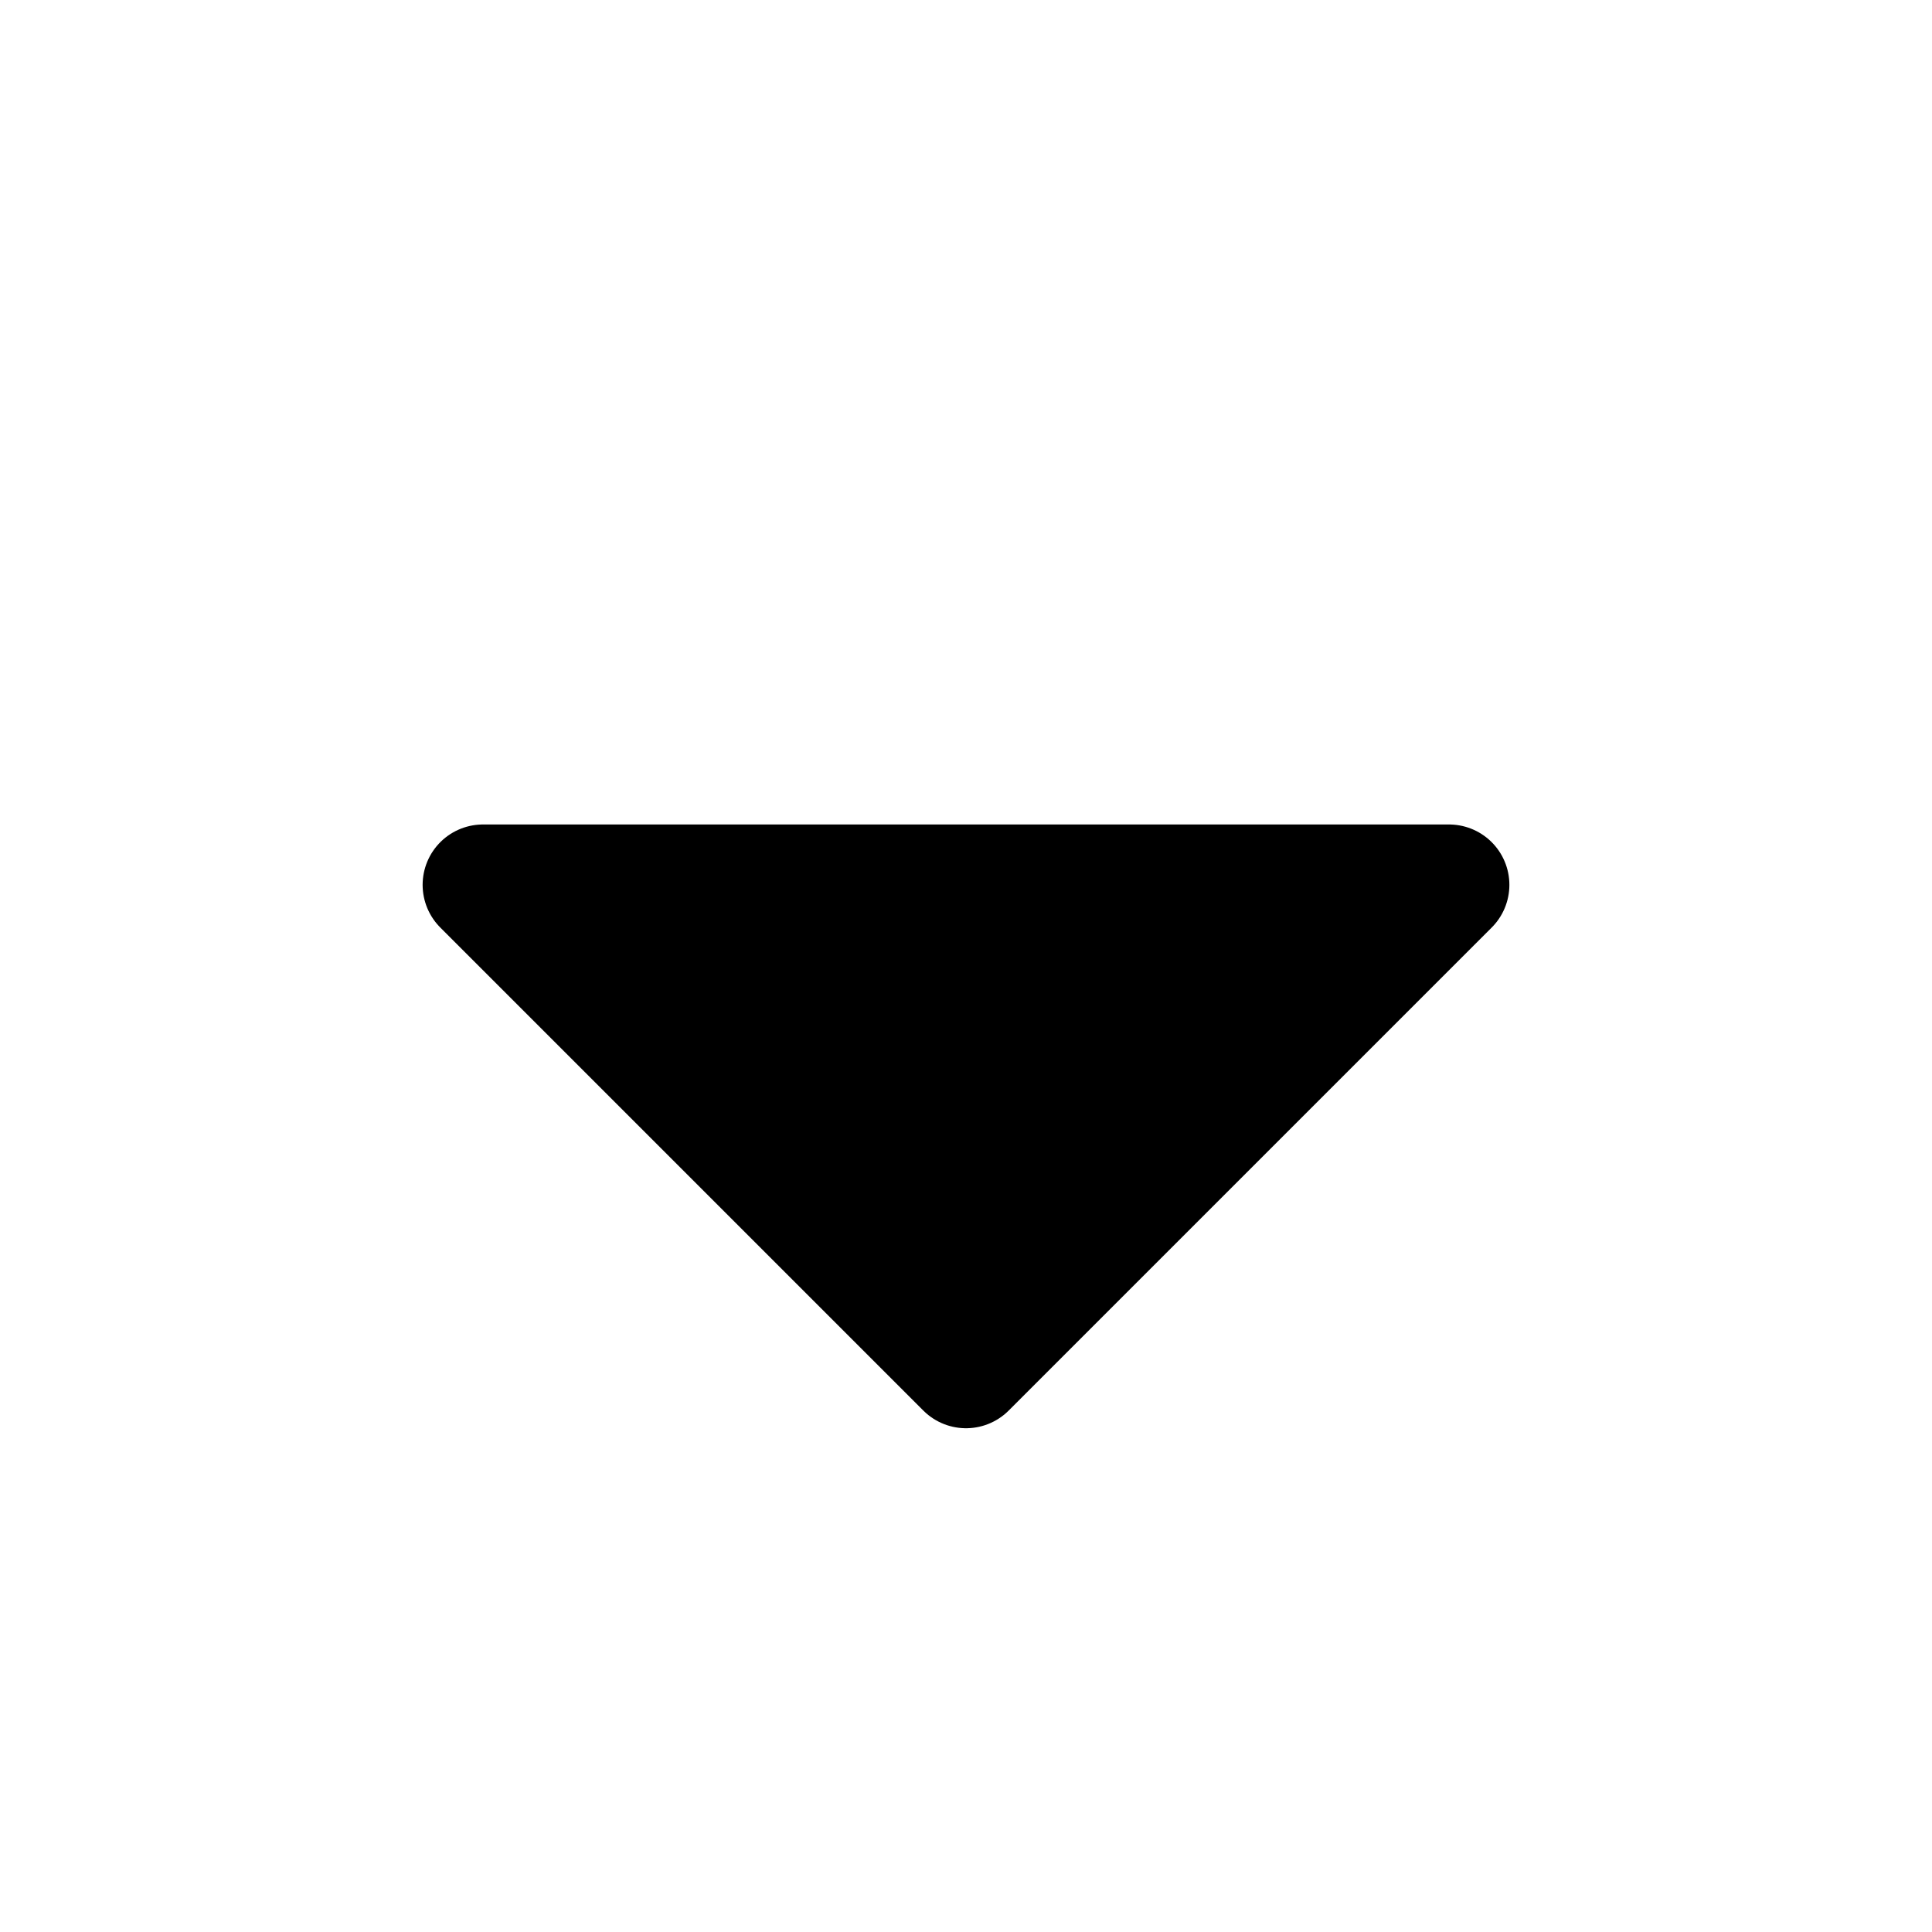 <svg width="16" height="16" viewBox="0 0 16 16" fill="none" xmlns="http://www.w3.org/2000/svg">
<path d="M12 7.328L8 11.328L4 7.328H12Z" fill="currentColor" stroke="currentColor" stroke-linejoin="round"/>
</svg>

